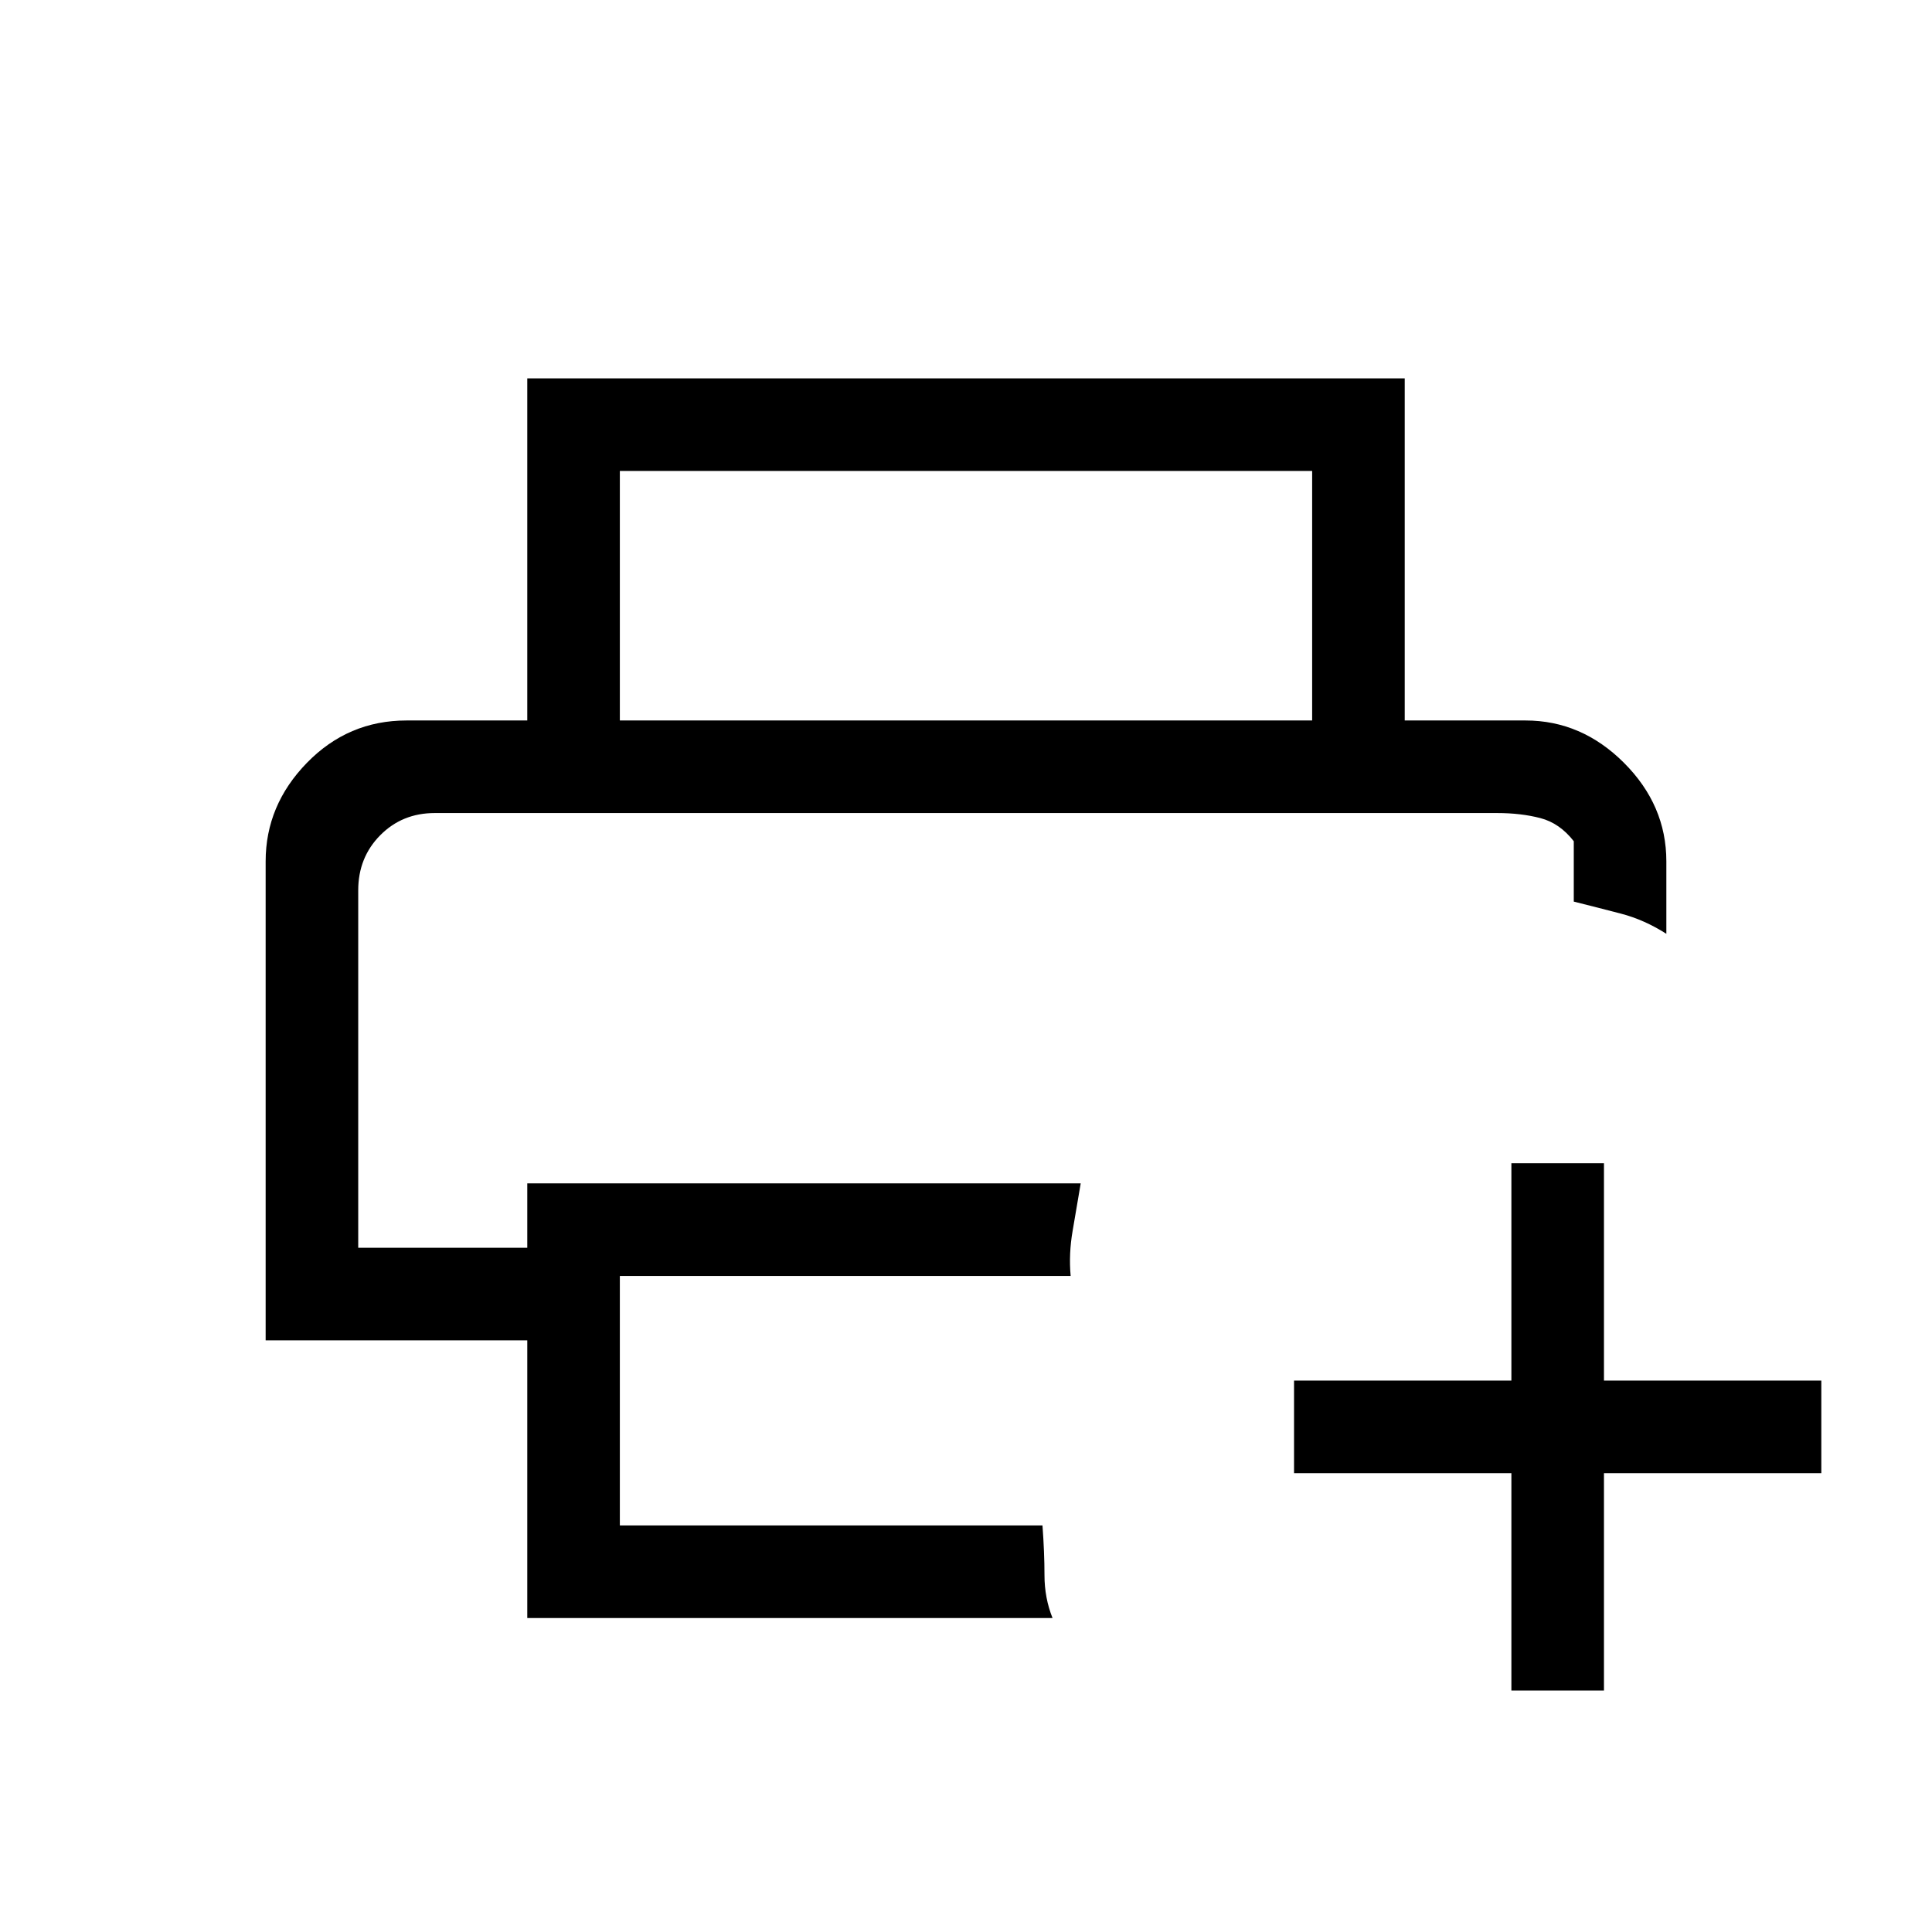 <svg xmlns="http://www.w3.org/2000/svg" height="20" viewBox="0 96 960 960" width="20"><path d="M751 936V828H643v-46h108V674h46v108h108v46H797v108h-46ZM178 500h604-604Zm84 400V762H132V524q0-27.9 20.5-48.95Q173 454 202 454h556q27.9 0 48.95 21.05Q828 496.1 828 524v36q-11-7-22.5-10t-23.5-6v-30q-7-9-16.638-11.5Q755.725 500 744 500H216q-16.15 0-27.075 11.04T178 538.4V716h84v-32h275q-2 12-4 23.5t-1 22.5H308v124h210q1 13.452 1 24.726T523 900H262Zm390-446V330H308v124h-46V284h436v170h-46Z"/></svg>